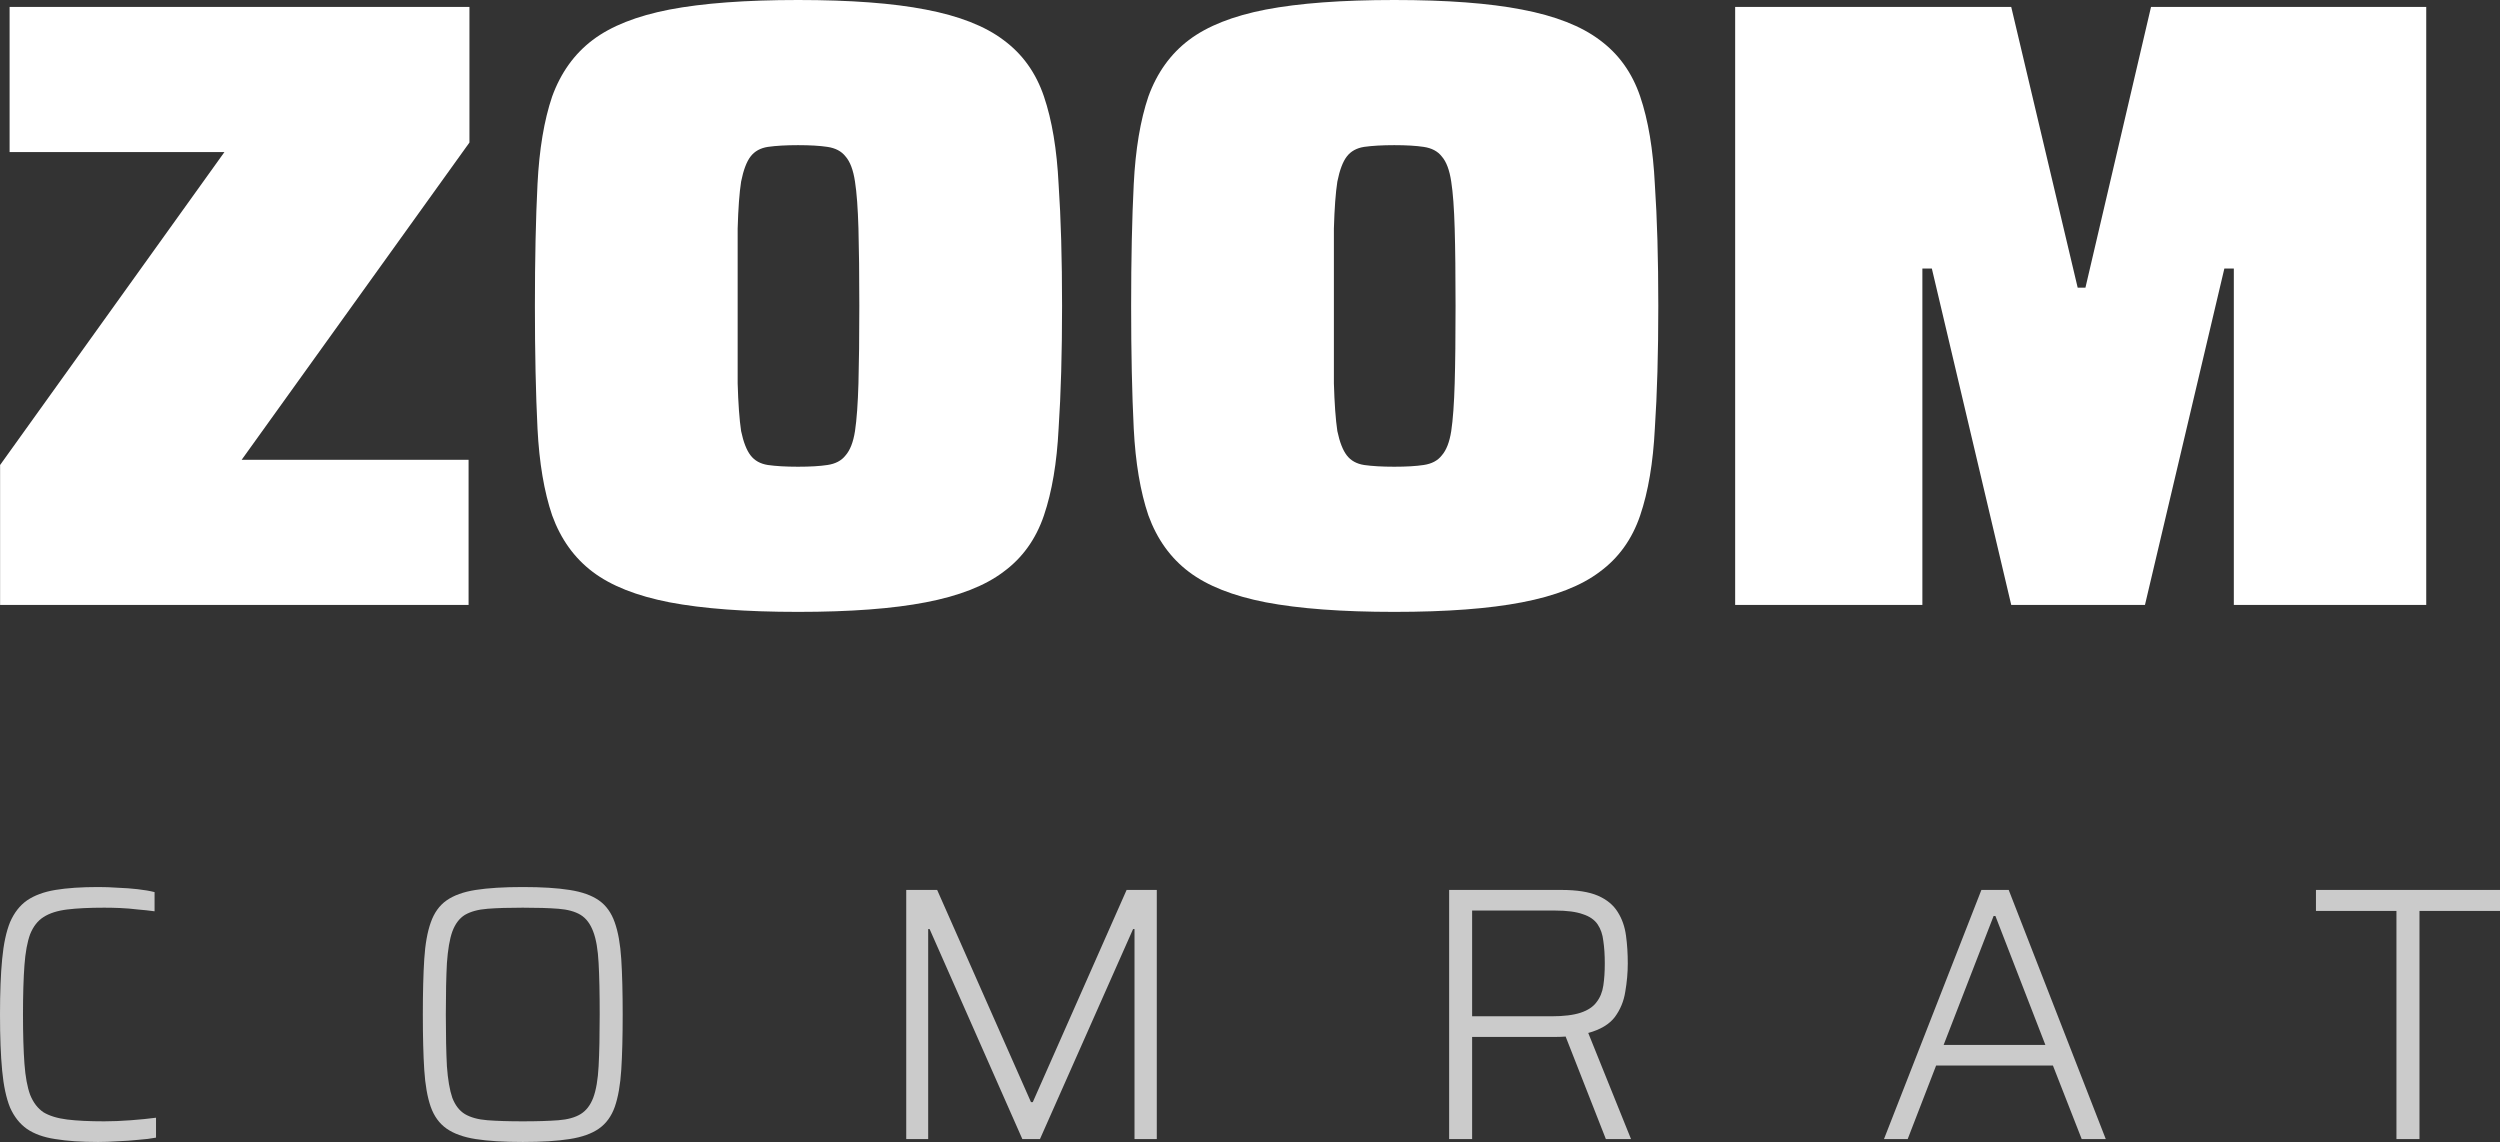 <svg width="81" height="37" viewBox="0 0 81 37" fill="none" xmlns="http://www.w3.org/2000/svg">
<rect x="0" y="0" width="81" height="37" fill="#333333" stroke="none"/>
<path d="M0.003 19.599V15.066L7.271 4.928H0.311V0.225H15.21V4.618L7.83 14.897H15.182V19.599H0.003Z" fill="white"/>
<path d="M25.857 19.825C24.161 19.825 22.773 19.721 21.692 19.515C20.63 19.308 19.8 18.98 19.204 18.529C18.608 18.079 18.17 17.469 17.89 16.699C17.629 15.929 17.471 14.991 17.415 13.883C17.359 12.757 17.331 11.433 17.331 9.912C17.331 8.392 17.359 7.078 17.415 5.97C17.471 4.844 17.629 3.895 17.89 3.126C18.17 2.356 18.608 1.746 19.204 1.295C19.8 0.845 20.63 0.516 21.692 0.31C22.773 0.103 24.161 0 25.857 0C27.553 0 28.932 0.103 29.994 0.31C31.075 0.516 31.914 0.845 32.51 1.295C33.125 1.746 33.563 2.356 33.824 3.126C34.085 3.895 34.243 4.844 34.299 5.97C34.374 7.078 34.411 8.392 34.411 9.912C34.411 11.433 34.374 12.757 34.299 13.883C34.243 14.991 34.085 15.929 33.824 16.699C33.563 17.469 33.125 18.079 32.51 18.529C31.914 18.98 31.075 19.308 29.994 19.515C28.932 19.721 27.553 19.825 25.857 19.825ZM25.857 15.122C26.248 15.122 26.565 15.103 26.808 15.066C27.068 15.028 27.264 14.925 27.395 14.756C27.544 14.587 27.646 14.324 27.702 13.967C27.758 13.592 27.795 13.076 27.814 12.419C27.832 11.761 27.842 10.926 27.842 9.912C27.842 8.899 27.832 8.063 27.814 7.406C27.795 6.749 27.758 6.242 27.702 5.885C27.646 5.51 27.544 5.238 27.395 5.069C27.264 4.9 27.068 4.797 26.808 4.759C26.565 4.722 26.248 4.703 25.857 4.703C25.466 4.703 25.14 4.722 24.879 4.759C24.636 4.797 24.45 4.9 24.32 5.069C24.189 5.238 24.087 5.51 24.012 5.885C23.956 6.242 23.919 6.749 23.9 7.406C23.9 8.063 23.9 8.899 23.9 9.912C23.9 10.926 23.9 11.761 23.9 12.419C23.919 13.076 23.956 13.592 24.012 13.967C24.087 14.324 24.189 14.587 24.32 14.756C24.45 14.925 24.636 15.028 24.879 15.066C25.14 15.103 25.466 15.122 25.857 15.122Z" fill="white"/>
<path d="M45.175 19.825C43.479 19.825 42.091 19.721 41.01 19.515C39.948 19.308 39.118 18.98 38.522 18.529C37.926 18.079 37.488 17.469 37.208 16.699C36.947 15.929 36.789 14.991 36.733 13.883C36.677 12.757 36.649 11.433 36.649 9.912C36.649 8.392 36.677 7.078 36.733 5.97C36.789 4.844 36.947 3.895 37.208 3.126C37.488 2.356 37.926 1.746 38.522 1.295C39.118 0.845 39.948 0.516 41.01 0.31C42.091 0.103 43.479 0 45.175 0C46.871 0 48.25 0.103 49.312 0.31C50.393 0.516 51.232 0.845 51.828 1.295C52.443 1.746 52.881 2.356 53.142 3.126C53.403 3.895 53.561 4.844 53.617 5.97C53.692 7.078 53.729 8.392 53.729 9.912C53.729 11.433 53.692 12.757 53.617 13.883C53.561 14.991 53.403 15.929 53.142 16.699C52.881 17.469 52.443 18.079 51.828 18.529C51.232 18.98 50.393 19.308 49.312 19.515C48.25 19.721 46.871 19.825 45.175 19.825ZM45.175 15.122C45.566 15.122 45.883 15.103 46.126 15.066C46.386 15.028 46.582 14.925 46.713 14.756C46.862 14.587 46.964 14.324 47.02 13.967C47.076 13.592 47.113 13.076 47.132 12.419C47.151 11.761 47.16 10.926 47.16 9.912C47.16 8.899 47.151 8.063 47.132 7.406C47.113 6.749 47.076 6.242 47.02 5.885C46.964 5.51 46.862 5.238 46.713 5.069C46.582 4.9 46.386 4.797 46.126 4.759C45.883 4.722 45.566 4.703 45.175 4.703C44.784 4.703 44.458 4.722 44.197 4.759C43.955 4.797 43.768 4.9 43.638 5.069C43.507 5.238 43.405 5.51 43.33 5.885C43.274 6.242 43.237 6.749 43.218 7.406C43.218 8.063 43.218 8.899 43.218 9.912C43.218 10.926 43.218 11.761 43.218 12.419C43.237 13.076 43.274 13.592 43.33 13.967C43.405 14.324 43.507 14.587 43.638 14.756C43.768 14.925 43.955 15.028 44.197 15.066C44.458 15.103 44.784 15.122 45.175 15.122Z" fill="white"/>
<path d="M56.219 19.599V0.225H65.164L67.317 9.321H67.568L69.693 0.225H78.61V19.599H72.376V8.701H72.069L69.497 19.599H65.164L62.592 8.701H62.285V19.599H56.219Z" fill="white"/>
<path d="M3.18 37C2.636 37 2.174 36.969 1.794 36.906C1.421 36.851 1.114 36.742 0.874 36.578C0.641 36.413 0.458 36.183 0.326 35.885C0.202 35.58 0.116 35.181 0.07 34.688C0.023 34.196 0 33.59 0 32.87C0 32.158 0.023 31.56 0.07 31.075C0.116 30.582 0.202 30.183 0.326 29.878C0.458 29.573 0.641 29.338 0.874 29.174C1.114 29.01 1.421 28.896 1.794 28.834C2.174 28.771 2.636 28.74 3.18 28.74C3.389 28.74 3.603 28.747 3.82 28.763C4.046 28.771 4.259 28.787 4.461 28.81C4.671 28.834 4.853 28.865 5.008 28.904V29.526C4.838 29.502 4.655 29.483 4.461 29.467C4.275 29.444 4.084 29.428 3.89 29.42C3.704 29.412 3.533 29.409 3.378 29.409C2.896 29.409 2.496 29.428 2.178 29.467C1.86 29.506 1.603 29.588 1.409 29.714C1.223 29.831 1.079 30.015 0.978 30.265C0.885 30.515 0.823 30.852 0.792 31.274C0.761 31.697 0.745 32.228 0.745 32.87C0.745 33.511 0.761 34.043 0.792 34.466C0.823 34.888 0.885 35.224 0.978 35.475C1.079 35.725 1.223 35.913 1.409 36.038C1.603 36.155 1.86 36.233 2.178 36.273C2.496 36.312 2.896 36.331 3.378 36.331C3.642 36.331 3.929 36.319 4.24 36.296C4.55 36.273 4.822 36.245 5.055 36.214V36.859C4.892 36.891 4.702 36.914 4.484 36.93C4.267 36.953 4.046 36.969 3.82 36.977C3.595 36.992 3.382 37 3.18 37Z" fill="#CBCBCB"/>
<path d="M16.938 37C16.324 37 15.816 36.969 15.412 36.906C15.016 36.844 14.701 36.73 14.468 36.566C14.235 36.402 14.065 36.167 13.956 35.862C13.847 35.549 13.777 35.15 13.746 34.665C13.715 34.18 13.7 33.582 13.7 32.87C13.7 32.158 13.715 31.56 13.746 31.075C13.777 30.59 13.847 30.195 13.956 29.89C14.065 29.577 14.235 29.338 14.468 29.174C14.701 29.01 15.016 28.896 15.412 28.834C15.816 28.771 16.324 28.74 16.938 28.74C17.551 28.74 18.056 28.771 18.452 28.834C18.855 28.896 19.174 29.01 19.407 29.174C19.64 29.338 19.811 29.577 19.919 29.89C20.028 30.195 20.098 30.59 20.129 31.075C20.16 31.56 20.175 32.158 20.175 32.87C20.175 33.582 20.16 34.18 20.129 34.665C20.098 35.15 20.028 35.549 19.919 35.862C19.811 36.167 19.64 36.402 19.407 36.566C19.174 36.73 18.855 36.844 18.452 36.906C18.056 36.969 17.551 37 16.938 37ZM16.938 36.331C17.403 36.331 17.788 36.319 18.091 36.296C18.393 36.273 18.634 36.206 18.813 36.096C18.991 35.987 19.127 35.811 19.22 35.569C19.314 35.318 19.372 34.978 19.395 34.548C19.419 34.11 19.43 33.55 19.43 32.87C19.43 32.189 19.419 31.634 19.395 31.204C19.372 30.766 19.314 30.425 19.22 30.183C19.127 29.933 18.991 29.753 18.813 29.643C18.634 29.534 18.393 29.467 18.091 29.444C17.788 29.42 17.403 29.409 16.938 29.409C16.479 29.409 16.099 29.42 15.796 29.444C15.493 29.467 15.249 29.534 15.062 29.643C14.884 29.753 14.748 29.933 14.655 30.183C14.569 30.425 14.511 30.766 14.48 31.204C14.457 31.634 14.445 32.189 14.445 32.87C14.445 33.55 14.457 34.11 14.48 34.548C14.511 34.978 14.569 35.318 14.655 35.569C14.748 35.811 14.884 35.987 15.062 36.096C15.249 36.206 15.493 36.273 15.796 36.296C16.099 36.319 16.479 36.331 16.938 36.331Z" fill="#CBCBCB"/>
<path d="M29.362 36.906V28.834H30.364L33.404 35.709H33.462L36.502 28.834H37.48V36.906H36.758V30.101H36.712L33.695 36.906H33.124L30.119 30.101H30.073V36.906H29.362Z" fill="#CBCBCB"/>
<path d="M46.952 36.906V28.834H50.586C51.09 28.834 51.486 28.896 51.774 29.021C52.061 29.146 52.275 29.323 52.414 29.549C52.554 29.768 52.643 30.023 52.682 30.312C52.721 30.594 52.74 30.895 52.74 31.215C52.74 31.513 52.713 31.818 52.659 32.131C52.612 32.436 52.5 32.709 52.321 32.952C52.142 33.187 51.855 33.359 51.459 33.468L52.845 36.906H52.03L50.667 33.433L50.912 33.55C50.857 33.566 50.788 33.578 50.702 33.586C50.617 33.593 50.496 33.597 50.341 33.597H47.697V36.906H46.952ZM47.697 32.928H50.26C50.663 32.928 50.982 32.889 51.215 32.811C51.448 32.733 51.618 32.62 51.727 32.471C51.844 32.322 51.917 32.142 51.948 31.931C51.98 31.72 51.995 31.481 51.995 31.215C51.995 30.942 51.98 30.699 51.948 30.488C51.925 30.277 51.863 30.097 51.762 29.948C51.661 29.8 51.502 29.69 51.285 29.62C51.067 29.541 50.768 29.502 50.388 29.502H47.697V32.928Z" fill="#CBCBCB"/>
<path d="M61.041 36.906L64.197 28.834H65.082L68.227 36.906H67.447L66.515 34.524H62.73L61.809 36.906H61.041ZM62.974 33.855H66.27L64.651 29.678H64.593L62.974 33.855Z" fill="#CBCBCB"/>
<path d="M77.645 36.906V29.514H75.037V28.834H81V29.514H78.391V36.906H77.645Z" fill="#CBCBCB"/>
</svg>

